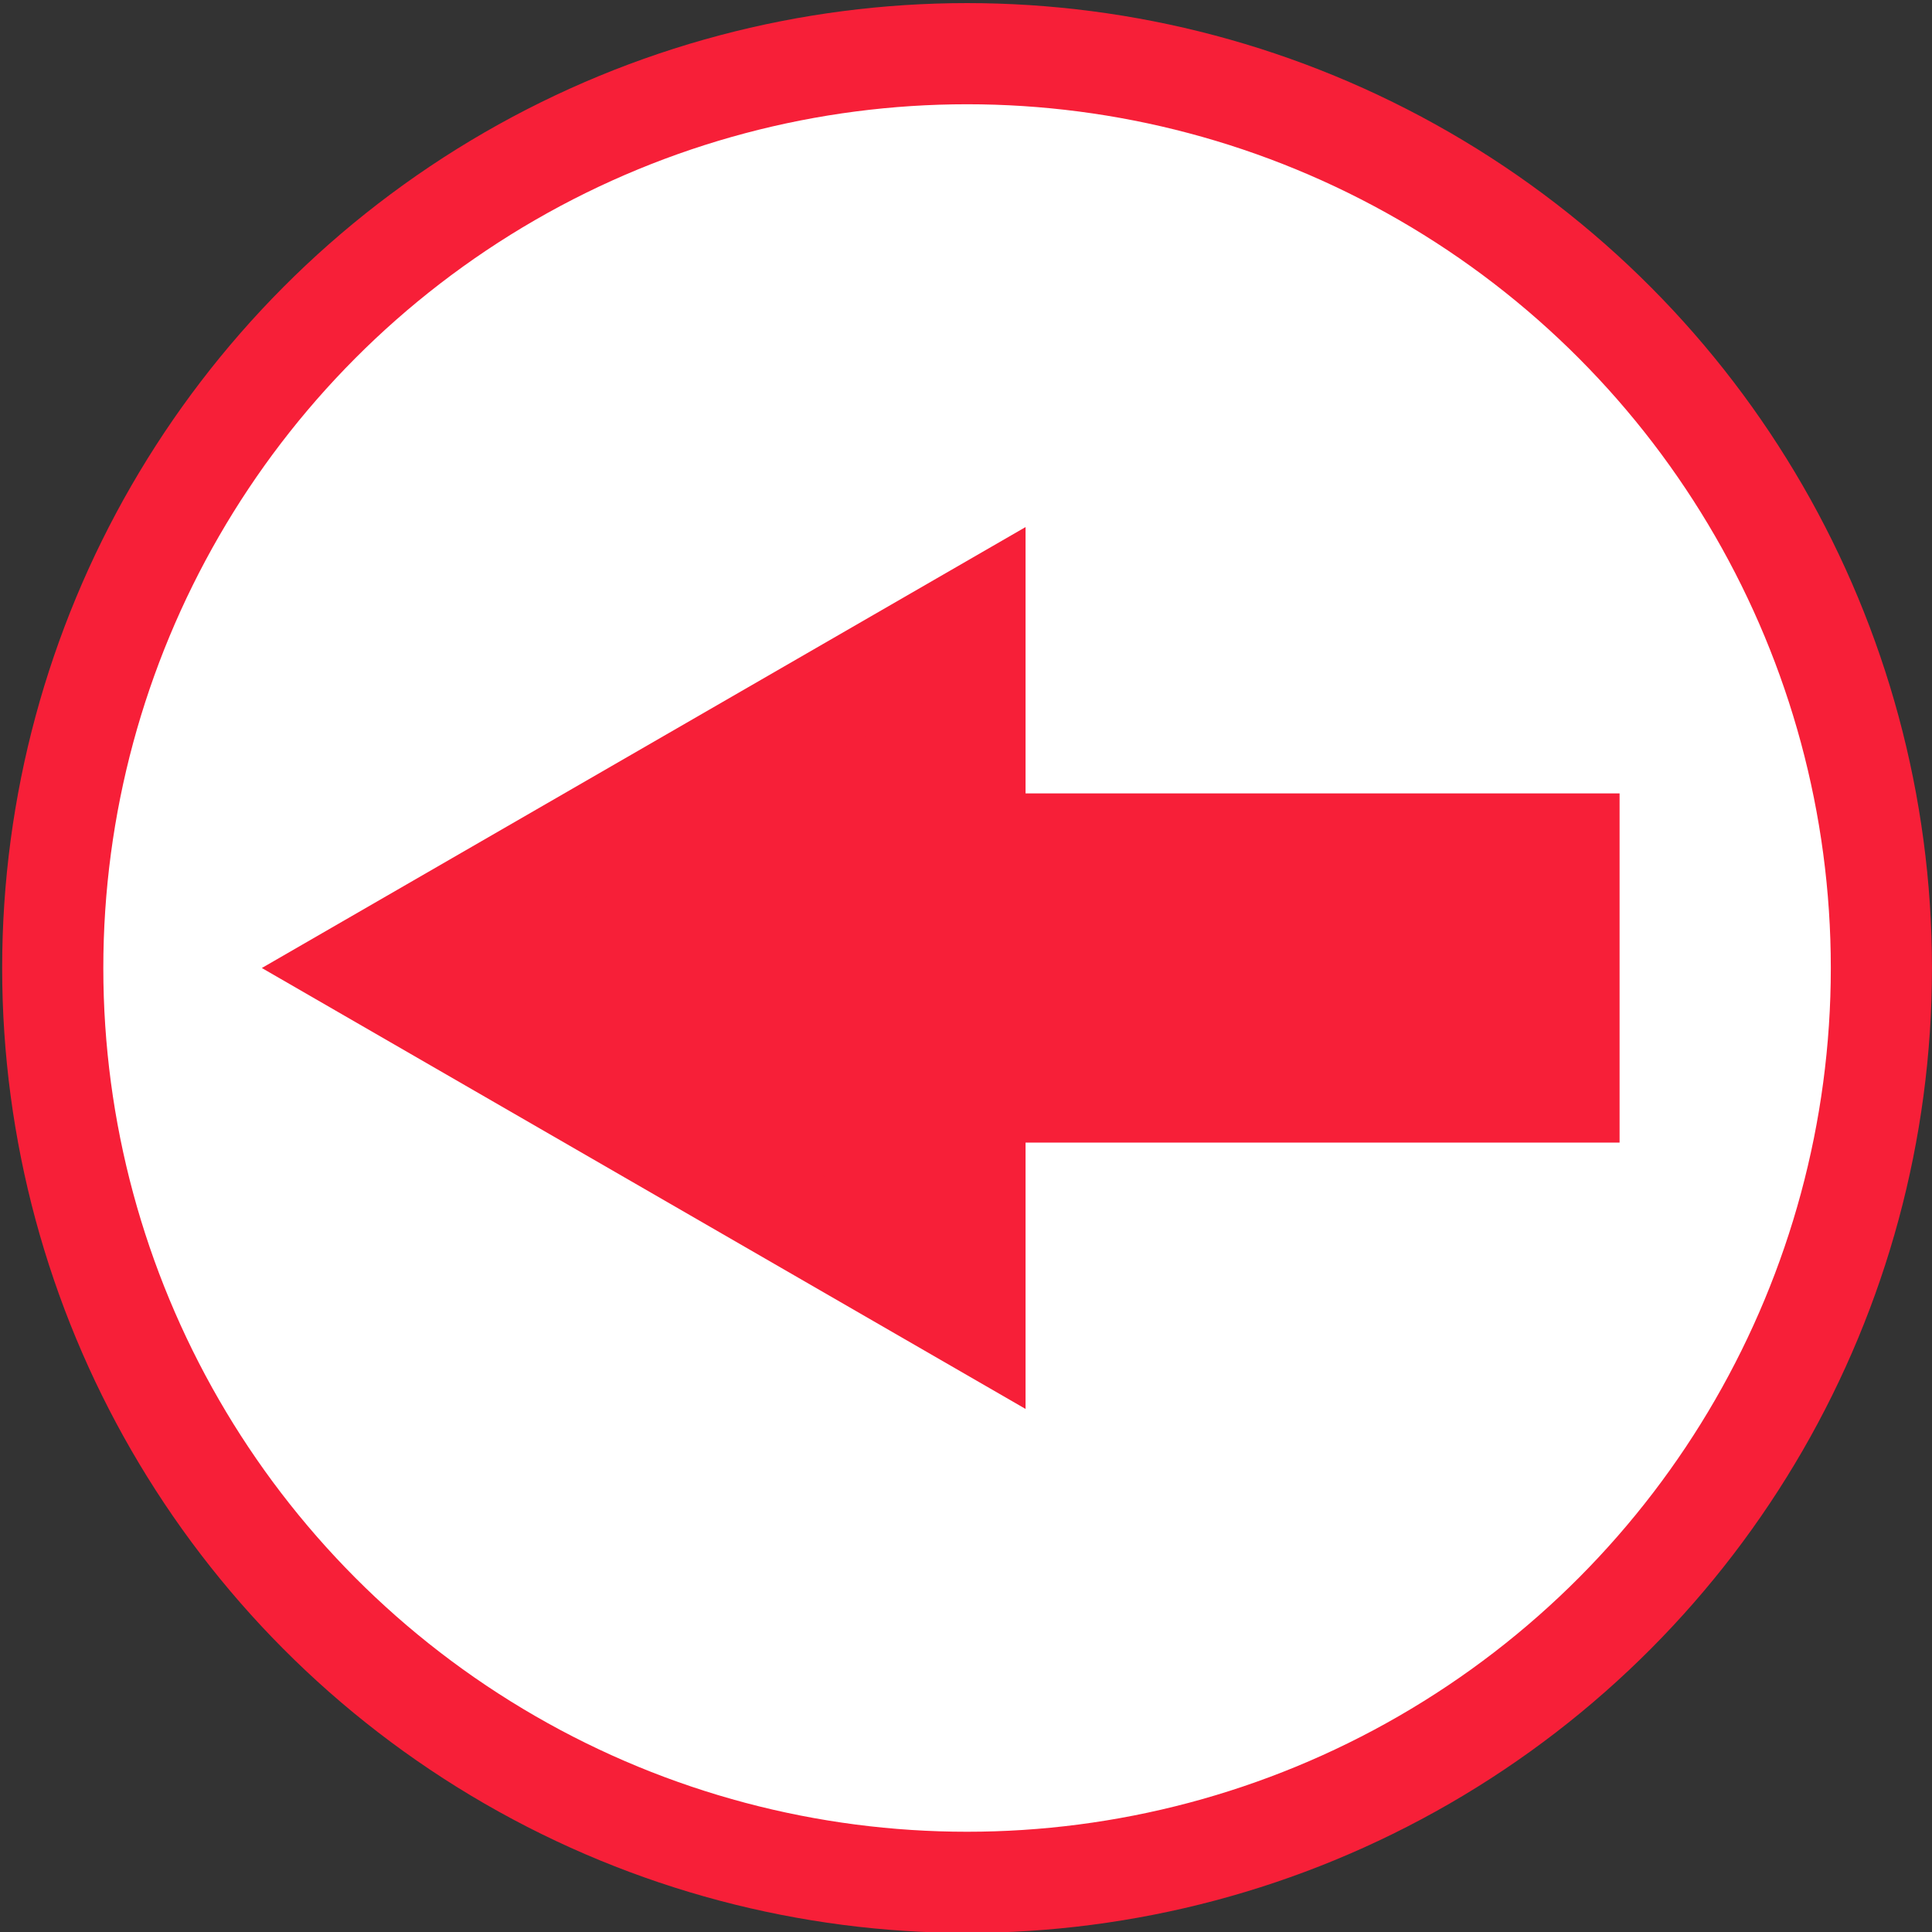 <?xml version="1.0" encoding="utf-8"?>
<!-- Generator: Adobe Illustrator 16.0.0, SVG Export Plug-In . SVG Version: 6.00 Build 0)  -->
<!DOCTYPE svg PUBLIC "-//W3C//DTD SVG 1.1//EN" "http://www.w3.org/Graphics/SVG/1.1/DTD/svg11.dtd">
<svg version="1.1" xmlns="http://www.w3.org/2000/svg" xmlns:xlink="http://www.w3.org/1999/xlink" x="0px" y="0px" width="216px"
	 height="216px" viewBox="0 0 216 216" enable-background="new 0 0 216 216" xml:space="preserve">
<rect x="0" y="0" width="216" height="216" fill="#333333" stroke="none"/>
<g id="Layer_1">
	<circle fill="#FFFFFF" stroke="#F71F38" stroke-width="11.31" stroke-miterlimit="10" cx="108.119" cy="108.224" r="102.223"/>
</g>
<g id="Layer_2">
	<polygon fill="#F71F38" stroke="#F71F38" stroke-width="11.31" stroke-miterlimit="10" points="109.003,147.725 40.584,108.224 
		109.003,68.722 	"/>
	
		<rect x="108.502" y="94.358" fill="#F71F38" stroke="#F71F38" stroke-width="11.31" stroke-miterlimit="10" width="66.914" height="27.73"/>
</g>
</svg>
